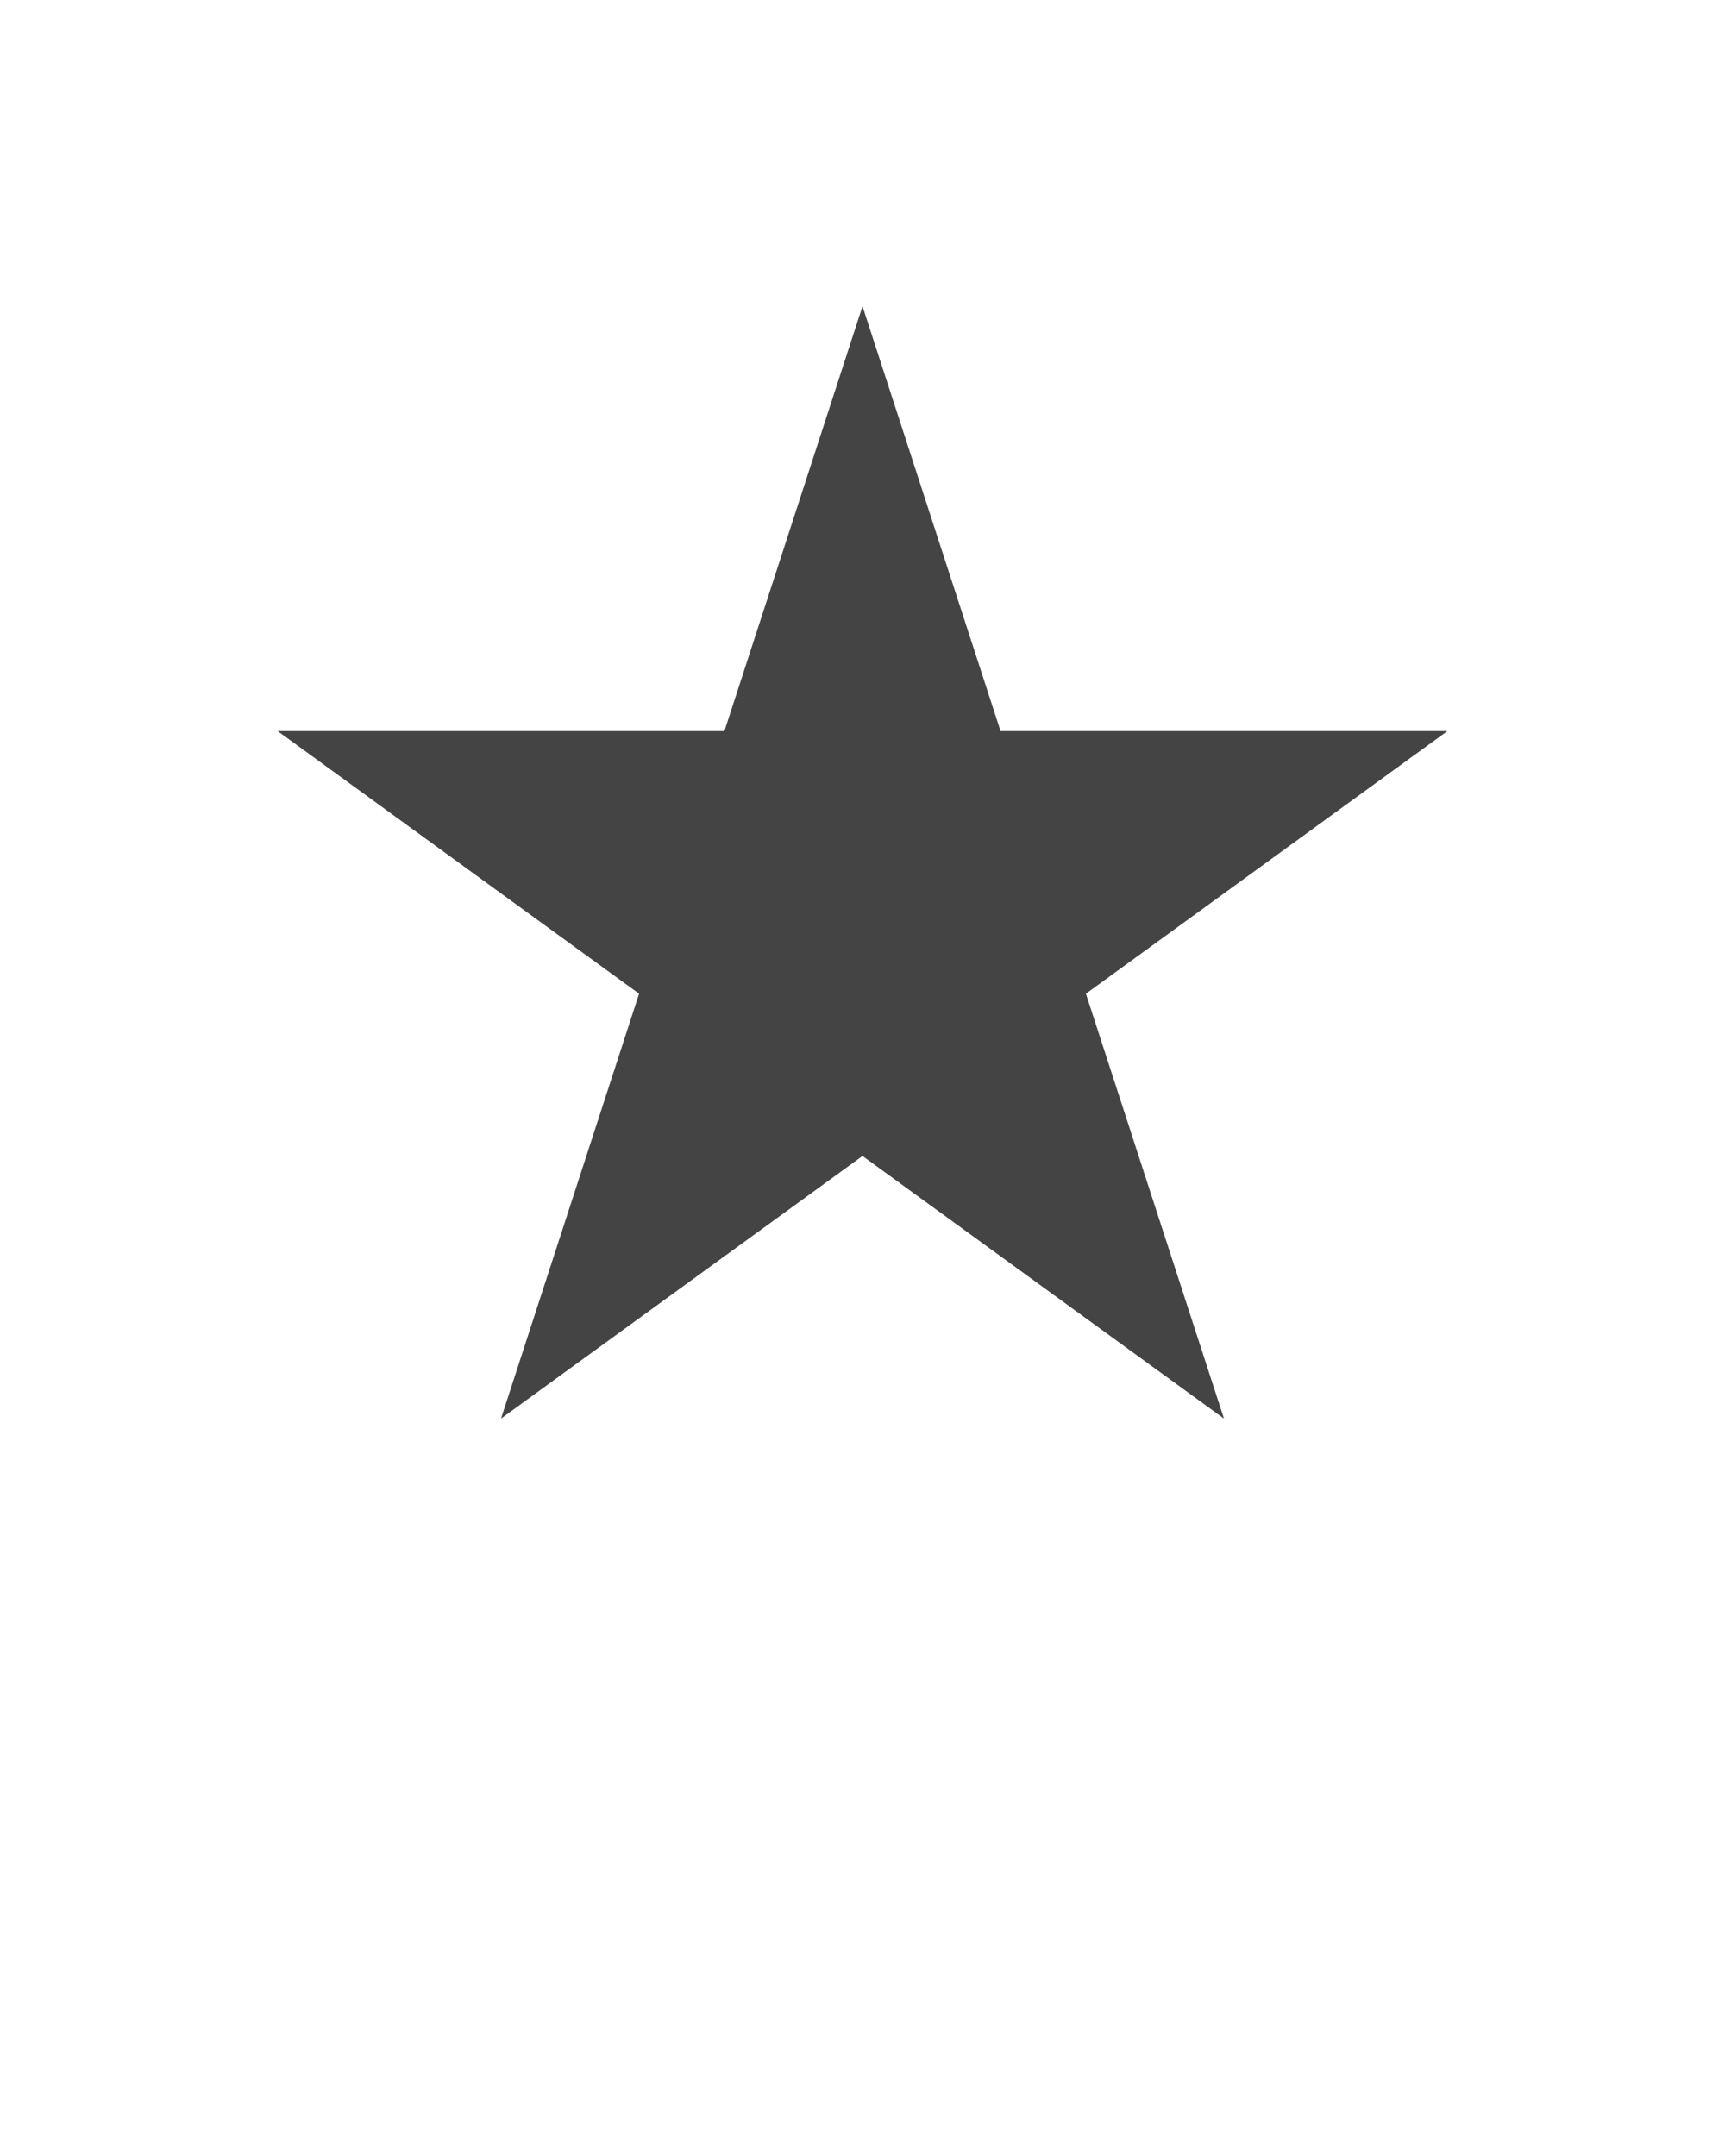 <svg xmlns="http://www.w3.org/2000/svg" xmlns:xlink="http://www.w3.org/1999/xlink" version="1.1" x="0px" y="0px" viewBox="0 0 96 120" enable-background="new 0 0 96 96" xml:space="preserve"><polygon fill="#444444" points="48,17.044 55.684,40.692 80.549,40.692 60.433,55.308 68.117,78.956 48,64.341 27.883,78.956 35.567,55.308   15.451,40.692 40.316,40.692 "/></svg>
